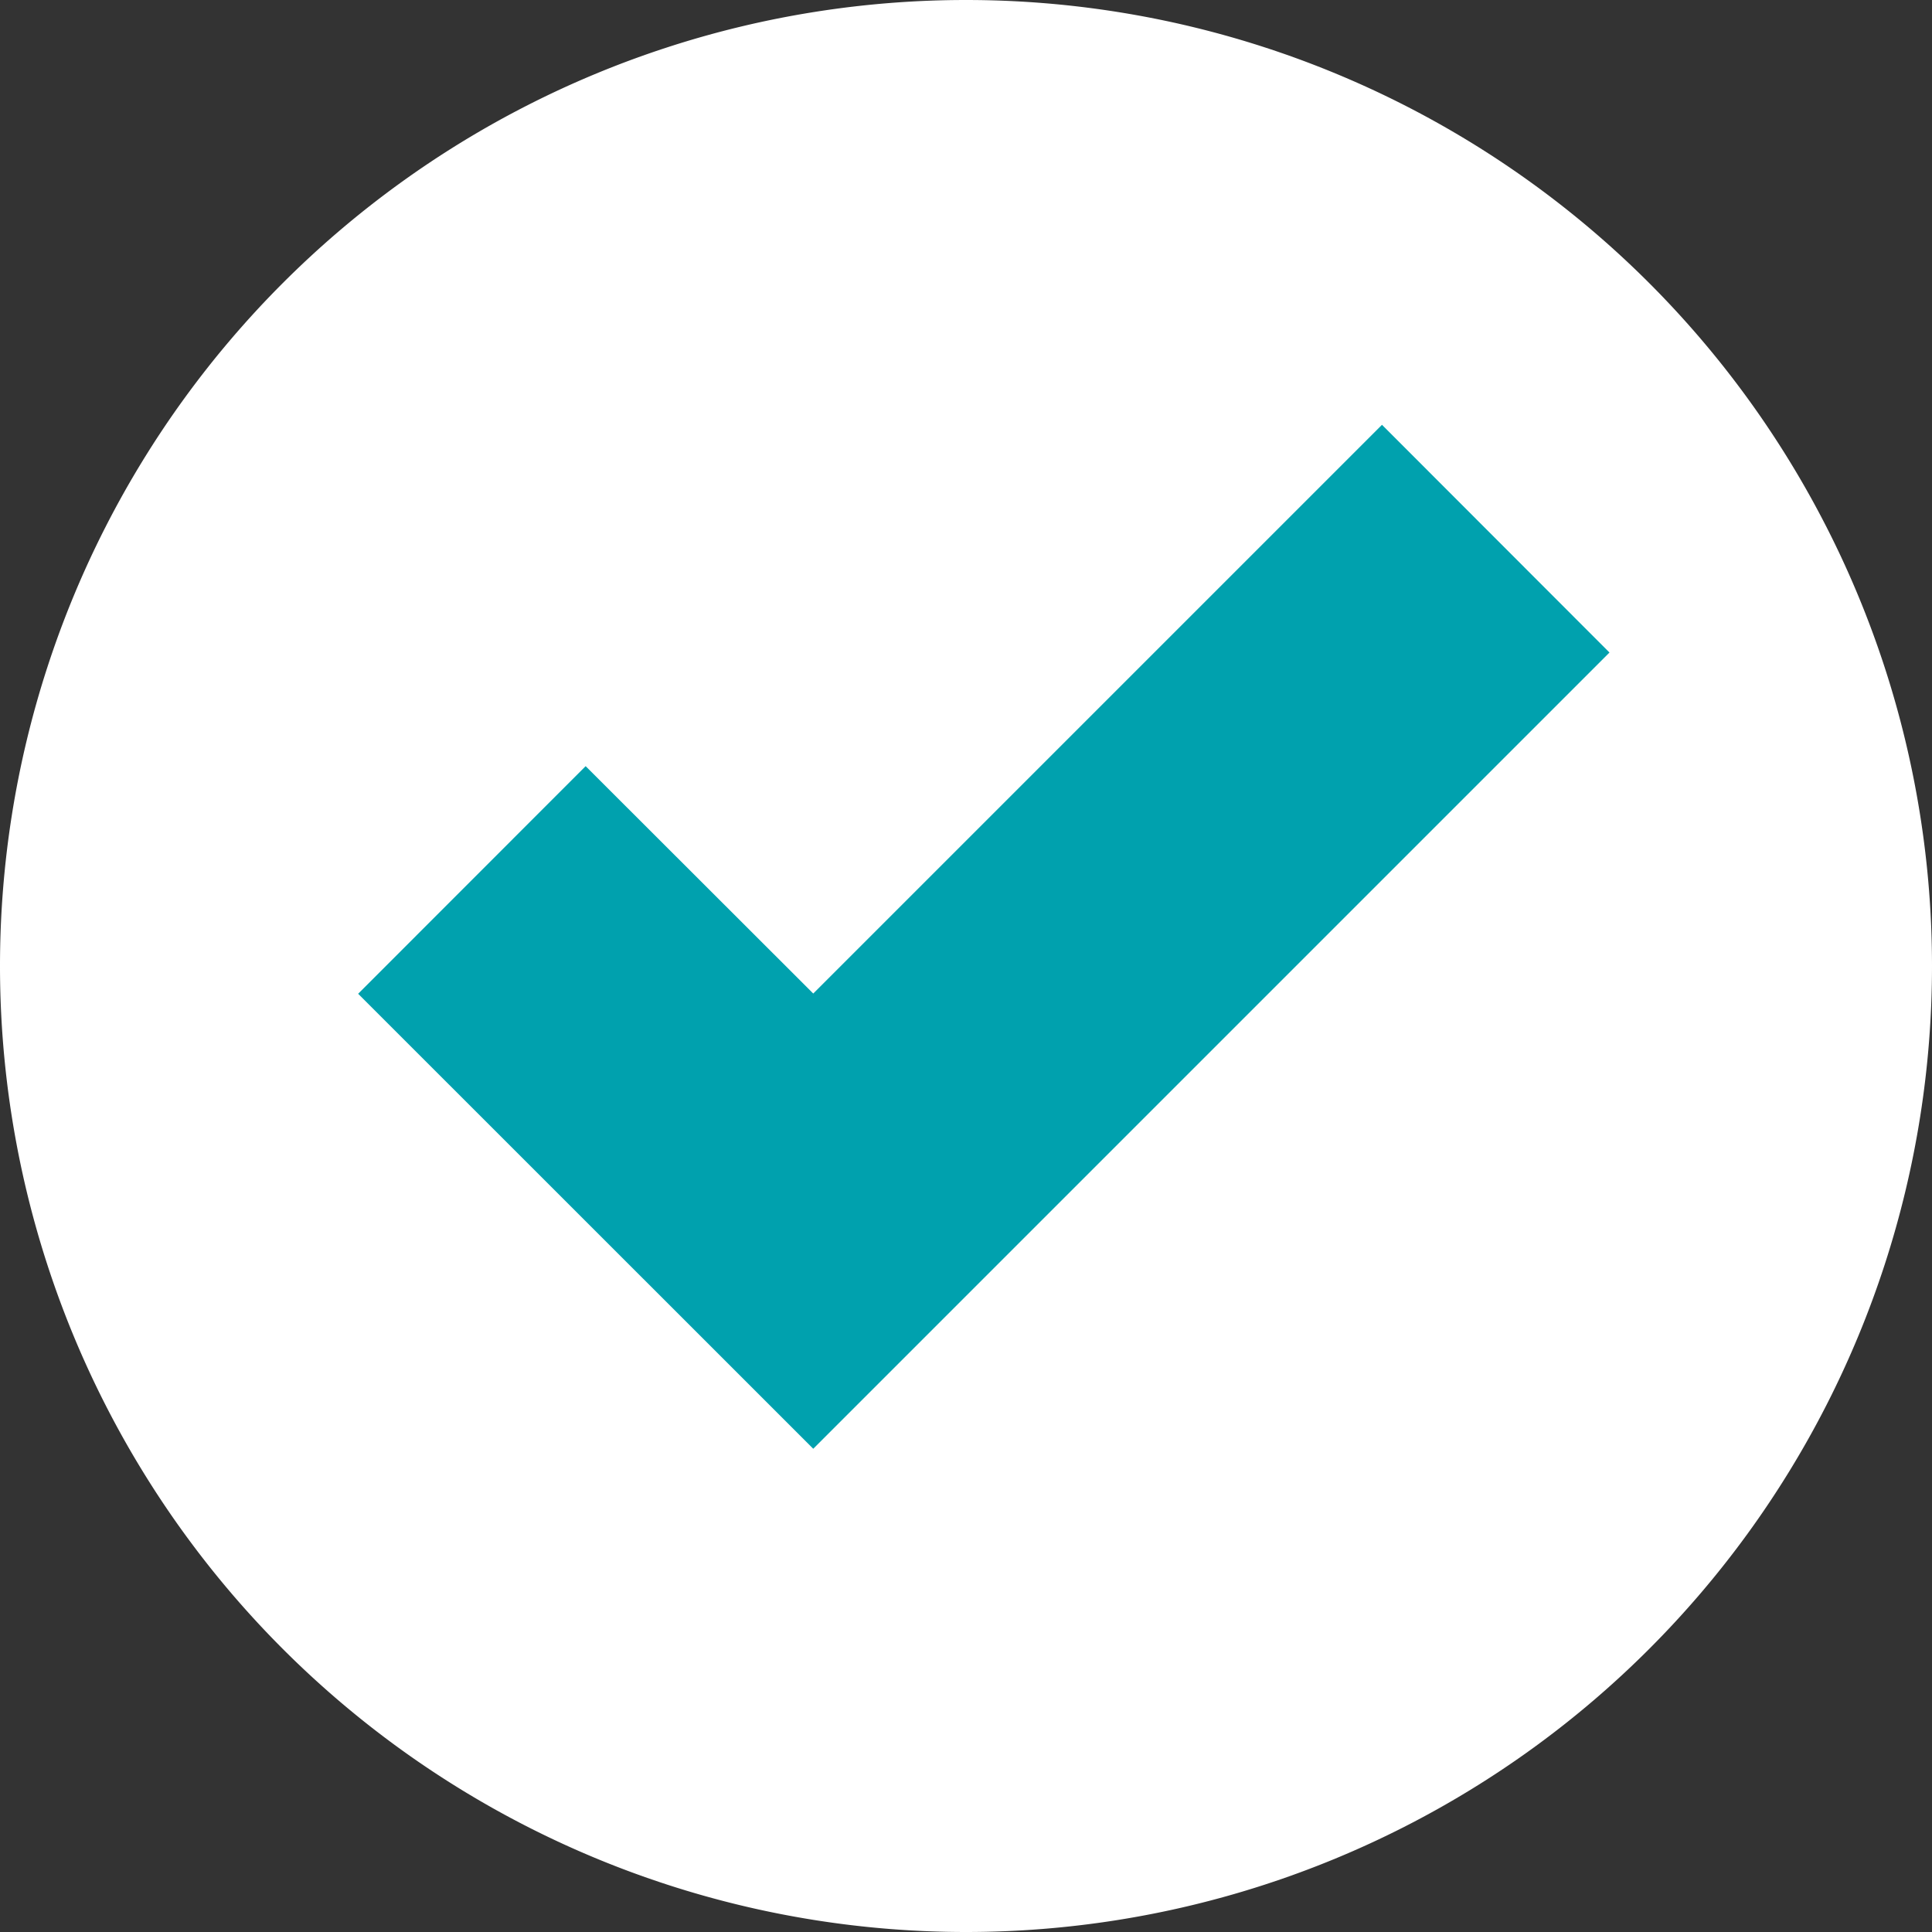 <svg xmlns="http://www.w3.org/2000/svg" viewBox="0 0 16 16"><rect x="0" y="0" width="16" height="16" fill="#333333" stroke="none"/><path fill="#fff" d="M8 0a8 8 0 1 1 0 16A8 8 0 0 1 8 0z"/><path fill="#00a1ae" d="M11.445 3.518l-4.71 4.71L4.85 6.345 2.966 8.23l3.769 3.768 1.884-1.884 4.71-4.71z"/></svg>